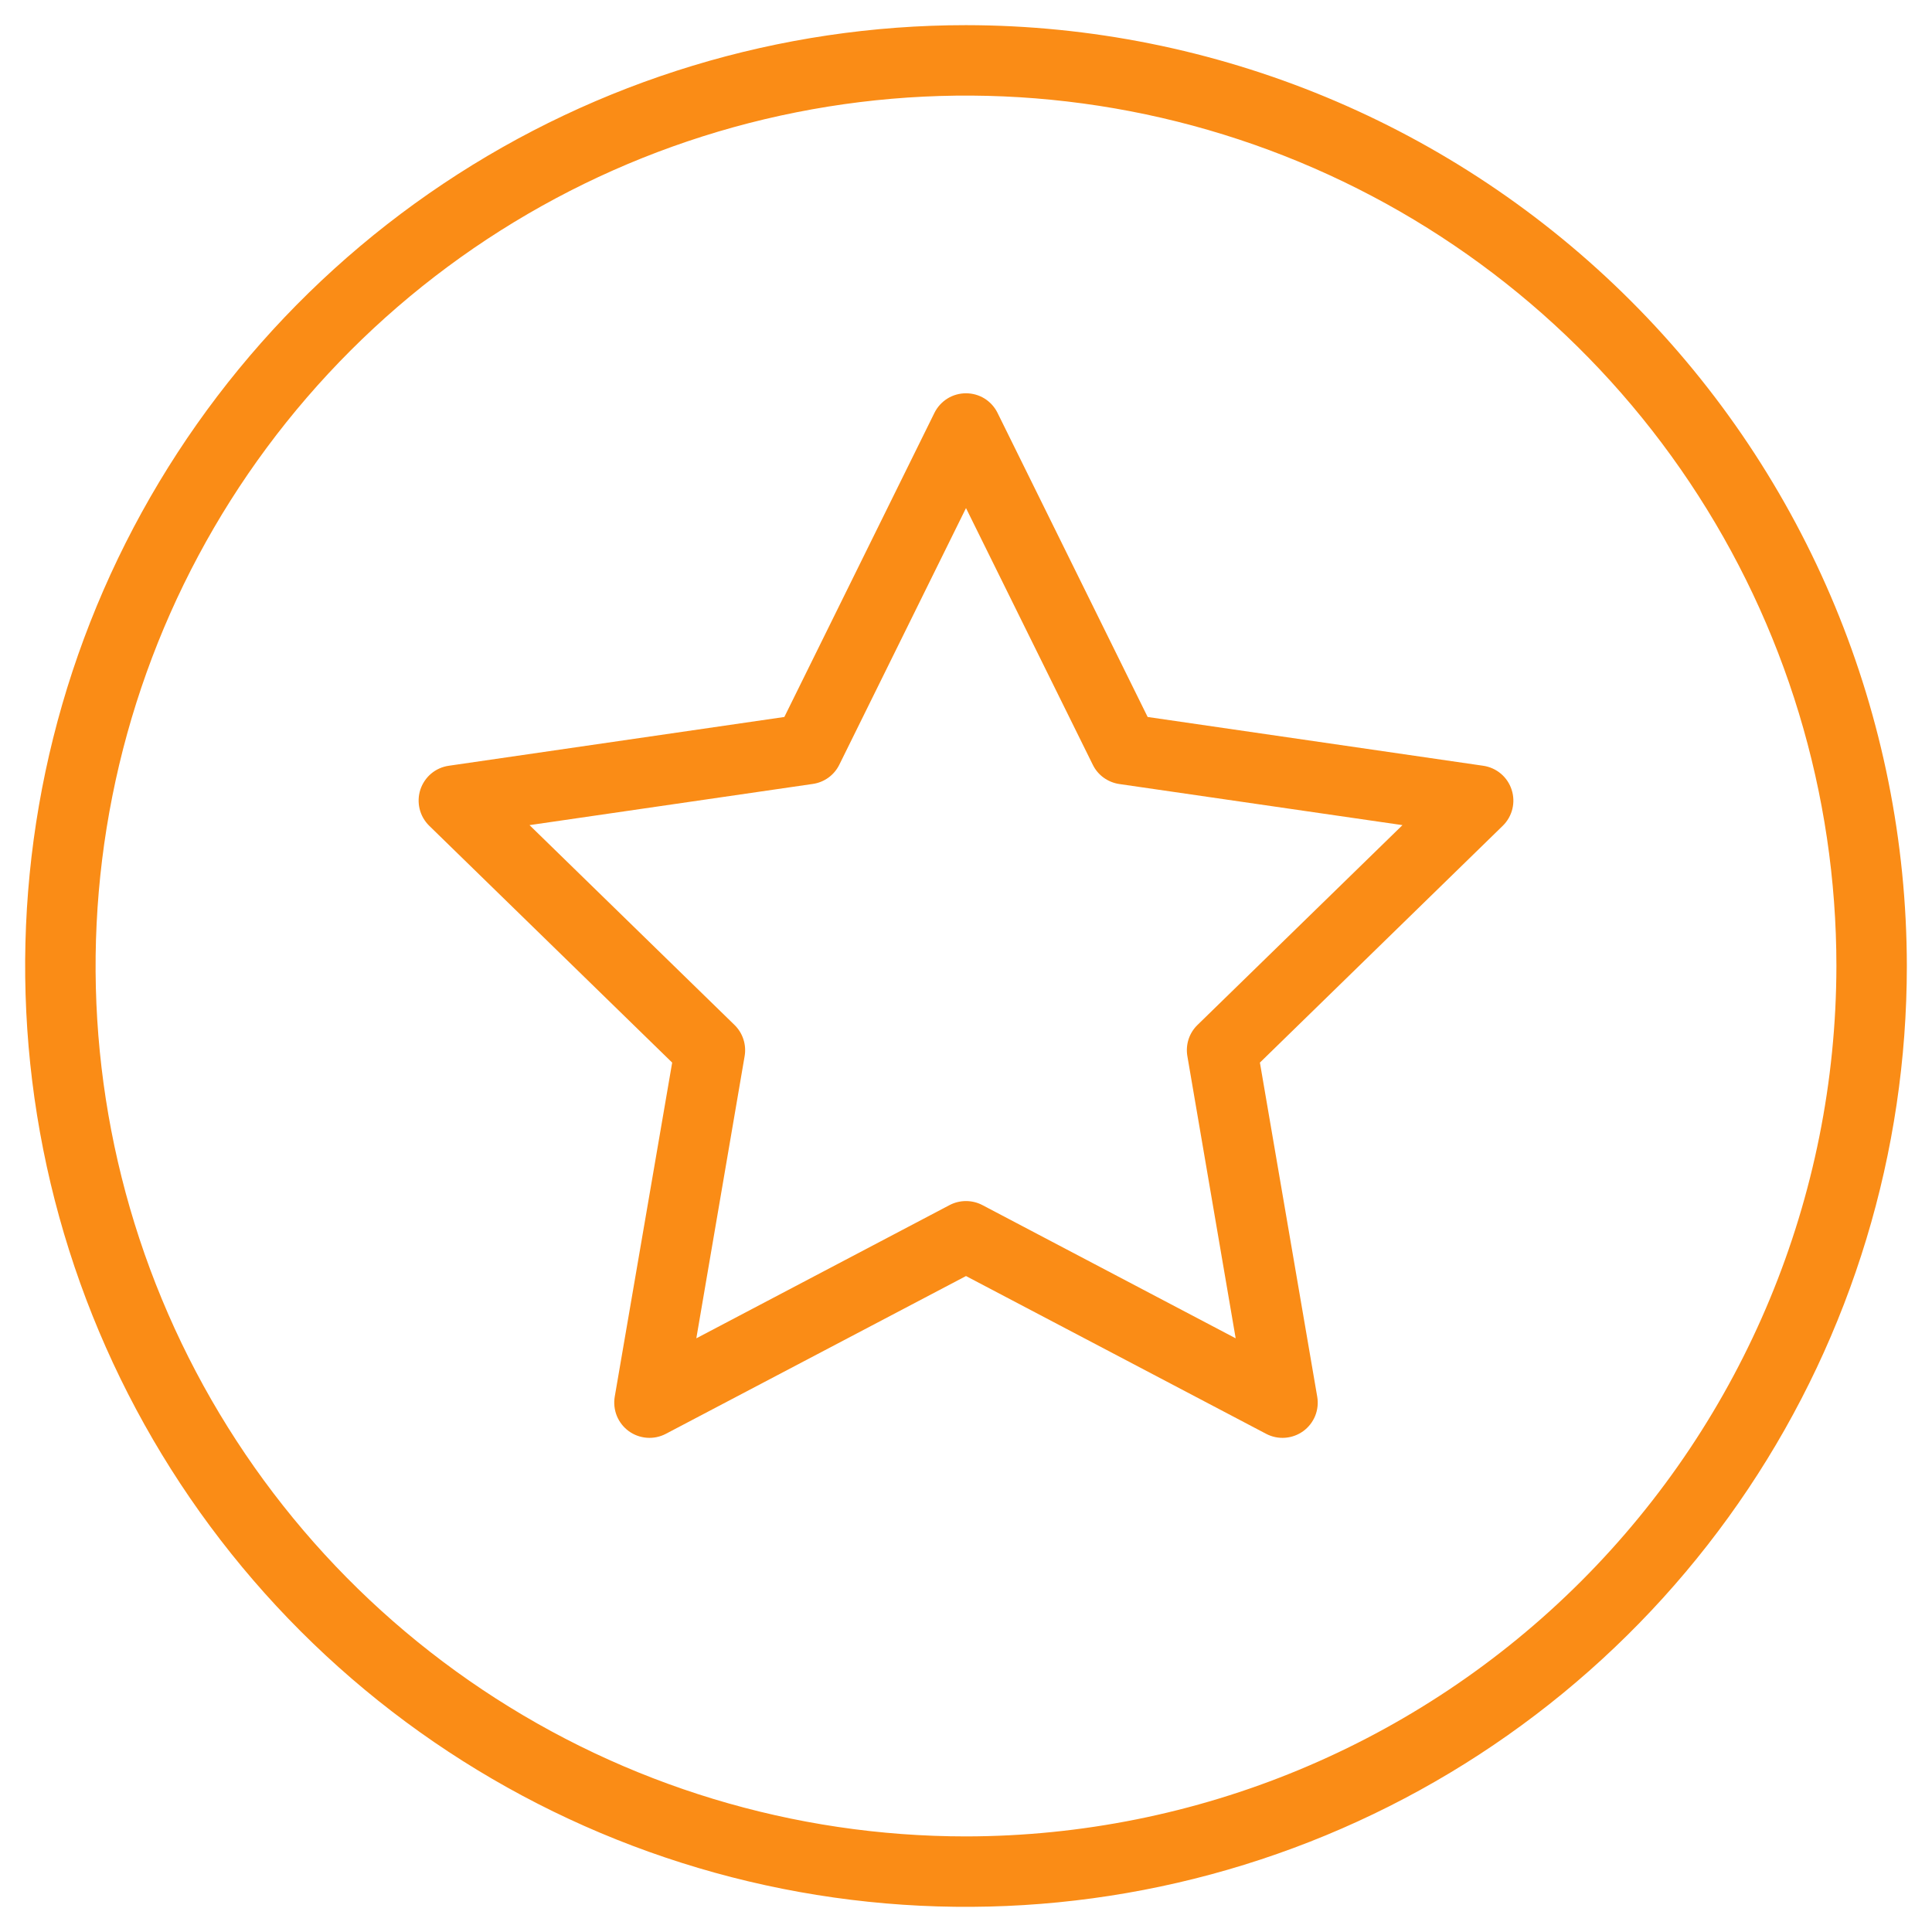 <svg width="48" height="48" viewBox="0 0 48 48" fill="none" xmlns="http://www.w3.org/2000/svg">
<path d="M36.85 19.025L28.513 17.813L24.784 10.259C24.712 10.112 24.6 9.989 24.462 9.902C24.323 9.816 24.163 9.771 24 9.771C23.837 9.771 23.676 9.816 23.538 9.902C23.399 9.989 23.287 10.112 23.215 10.259L19.487 17.813L11.15 19.025C10.988 19.048 10.836 19.116 10.711 19.221C10.587 19.326 10.494 19.465 10.443 19.62C10.393 19.775 10.387 19.941 10.426 20.1C10.465 20.258 10.548 20.403 10.665 20.517L16.7 26.4L15.273 34.7C15.246 34.861 15.264 35.026 15.325 35.178C15.387 35.329 15.489 35.46 15.621 35.556C15.753 35.652 15.91 35.709 16.073 35.721C16.235 35.733 16.398 35.699 16.543 35.623L24 31.703L31.457 35.623C31.601 35.699 31.764 35.733 31.927 35.721C32.09 35.709 32.246 35.652 32.379 35.556C32.511 35.46 32.613 35.329 32.675 35.178C32.736 35.026 32.754 34.861 32.726 34.7L31.302 26.4L37.335 20.517C37.452 20.403 37.535 20.258 37.574 20.1C37.613 19.941 37.607 19.775 37.556 19.62C37.506 19.465 37.413 19.326 37.288 19.221C37.163 19.116 37.011 19.048 36.85 19.025ZM29.75 25.466C29.648 25.565 29.573 25.687 29.529 25.822C29.486 25.957 29.476 26.1 29.5 26.24L30.7 33.25L24.407 29.94C24.281 29.874 24.141 29.84 24 29.84C23.858 29.84 23.718 29.874 23.592 29.94L17.3 33.25L18.5 26.24C18.524 26.1 18.514 25.957 18.47 25.822C18.427 25.687 18.351 25.565 18.25 25.466L13.156 20.5L20.193 19.477C20.334 19.457 20.467 19.403 20.582 19.32C20.697 19.237 20.789 19.127 20.852 19L24 12.623L27.15 19C27.212 19.127 27.305 19.238 27.42 19.321C27.535 19.404 27.668 19.458 27.809 19.479L34.844 20.5L29.75 25.466Z" fill="#FA8C16"/>
<path d="M24 0.625C19.377 0.625 14.858 1.996 11.014 4.564C7.17 7.133 4.174 10.784 2.404 15.055C0.635 19.326 0.172 24.026 1.074 28.56C1.976 33.094 4.202 37.26 7.471 40.529C10.74 43.798 14.905 46.024 19.44 46.926C23.974 47.828 28.674 47.365 32.945 45.596C37.217 43.827 40.867 40.831 43.436 36.986C46.004 33.142 47.375 28.623 47.375 24C47.368 17.803 44.904 11.861 40.521 7.479C36.139 3.096 30.197 0.632 24 0.625V0.625ZM24 45.625C19.723 45.625 15.542 44.357 11.986 41.98C8.43 39.604 5.658 36.227 4.021 32.276C2.384 28.324 1.956 23.976 2.791 19.781C3.625 15.586 5.685 11.733 8.709 8.709C11.733 5.685 15.586 3.625 19.781 2.791C23.976 1.956 28.324 2.384 32.276 4.021C36.227 5.658 39.604 8.43 41.98 11.986C44.357 15.542 45.625 19.723 45.625 24C45.618 29.733 43.338 35.23 39.284 39.284C35.23 43.338 29.733 45.618 24 45.625V45.625Z" fill="#FA8C16"/>
</svg>
